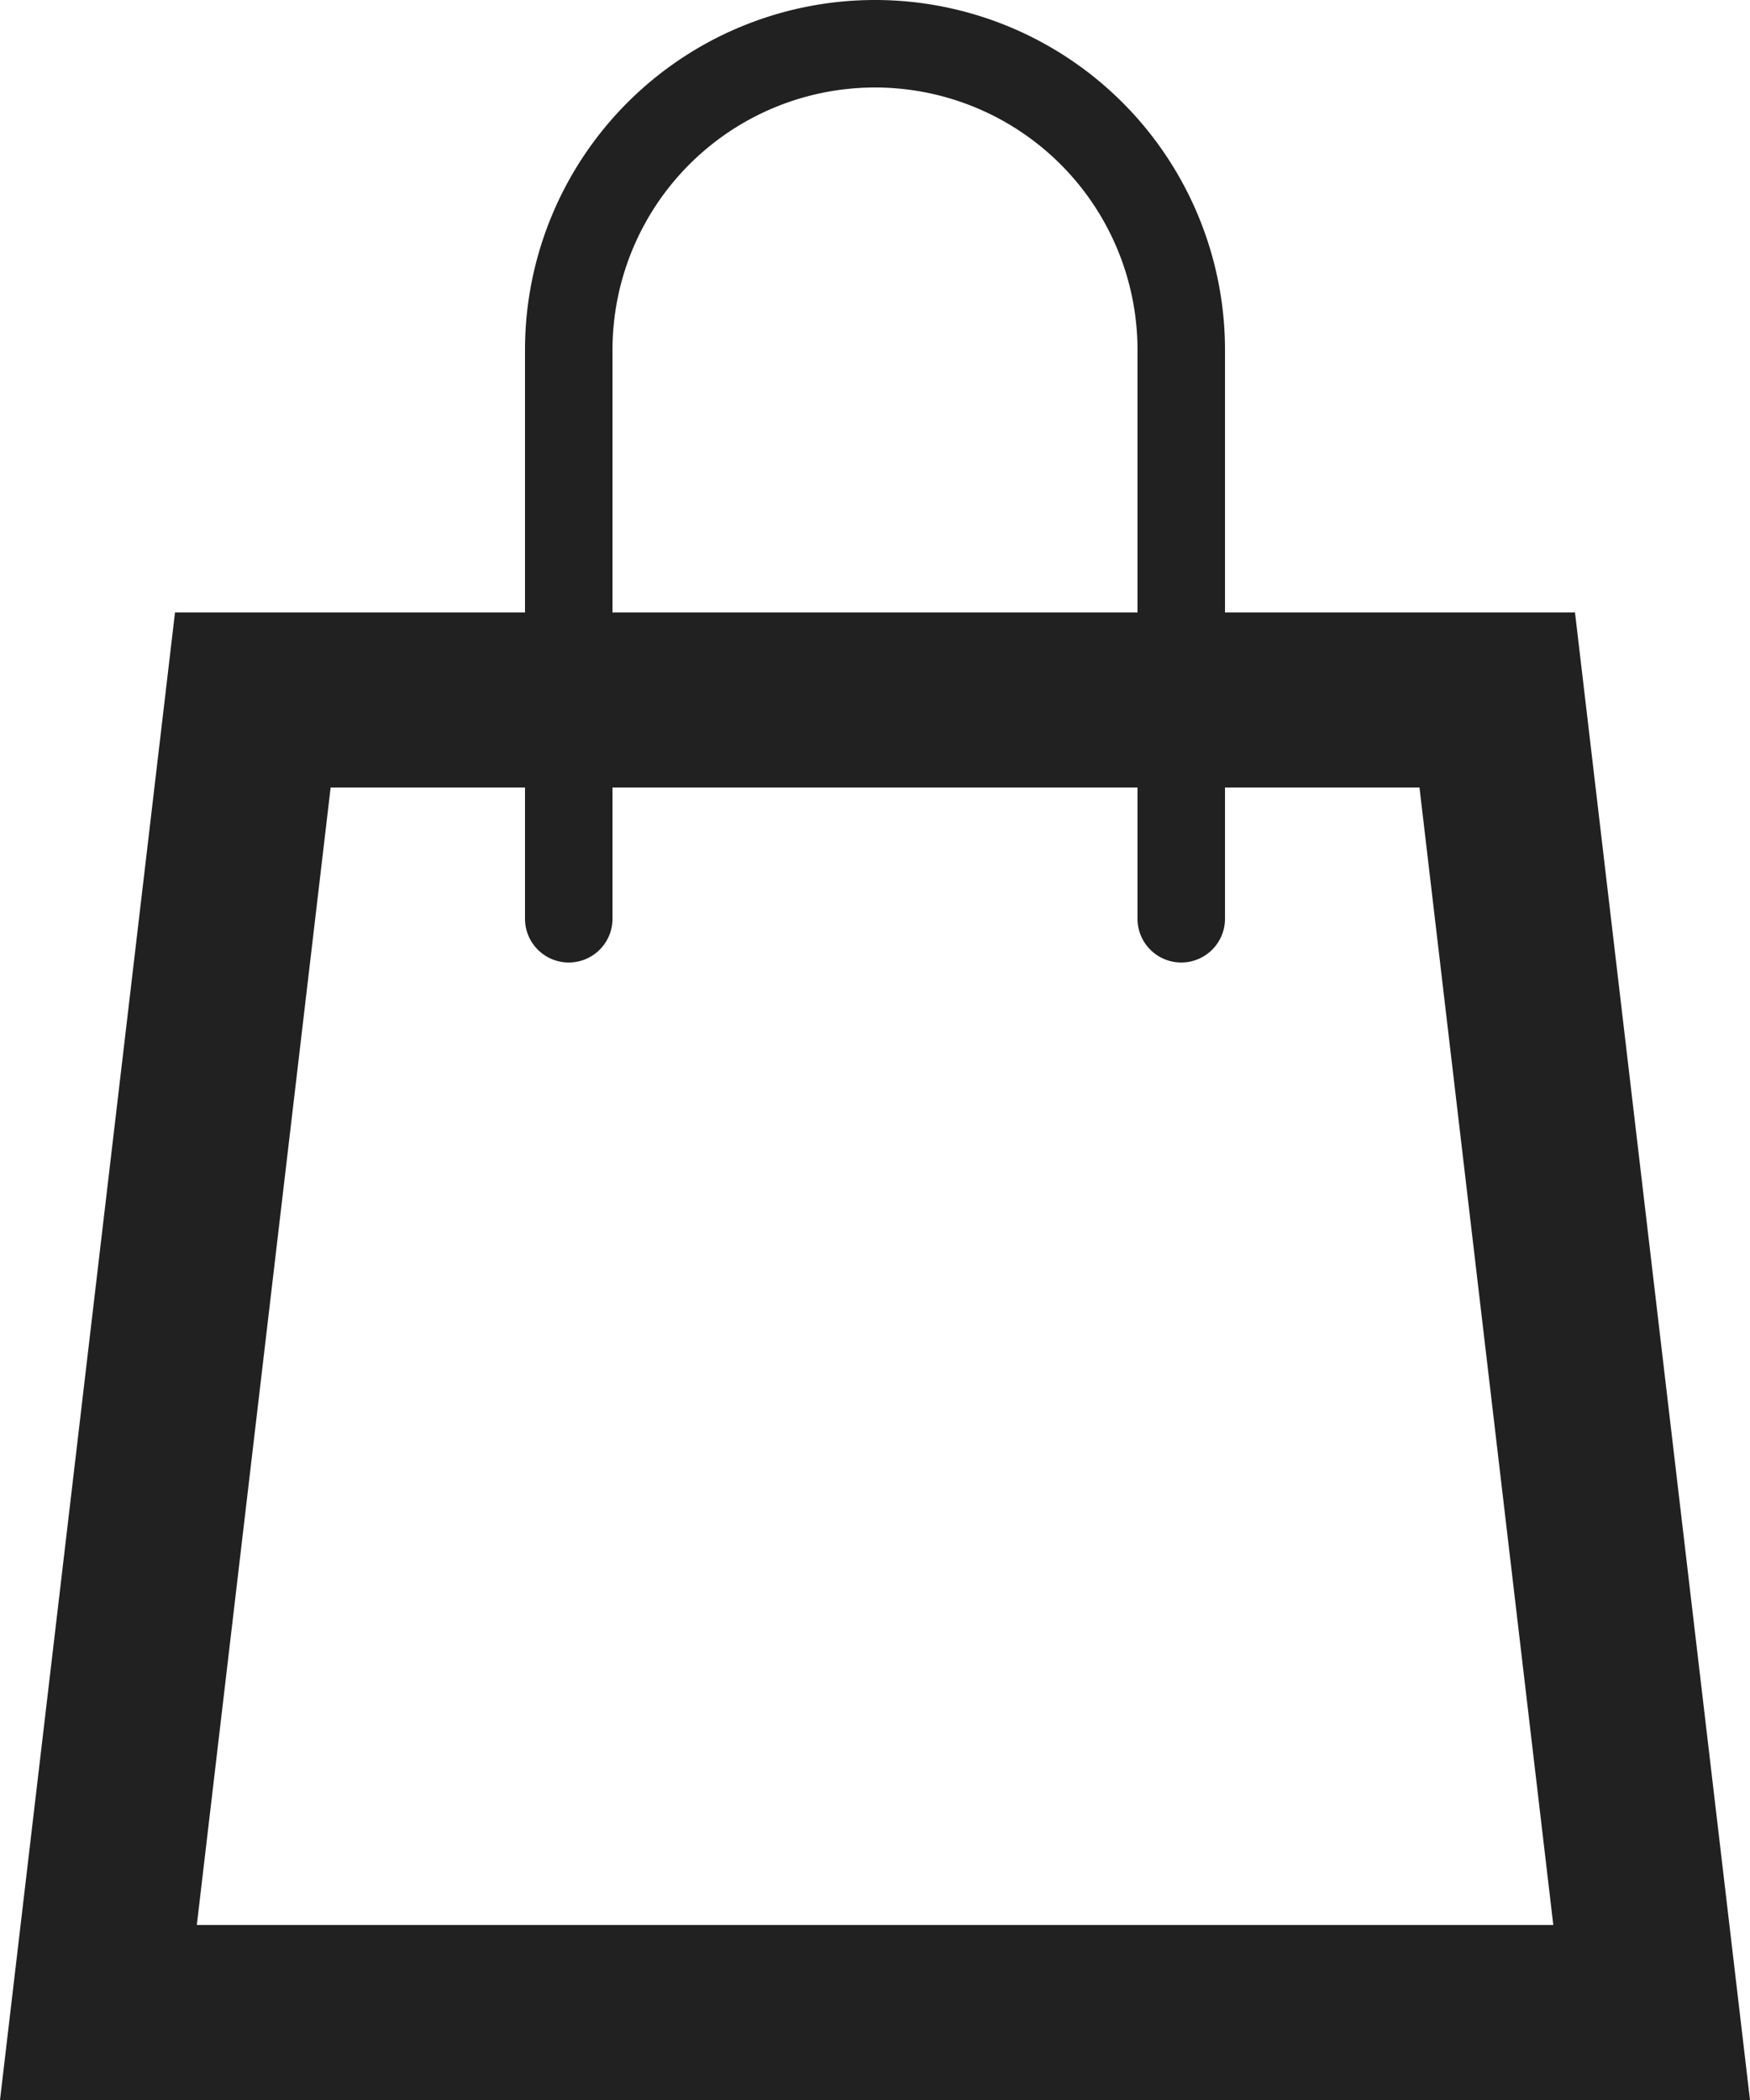 <svg xmlns="http://www.w3.org/2000/svg" width="15" height="18" viewBox="0 0 15 18"><path d="M13.5 5.25h-3V3a3 3 0 00-6 0v2.25h-3L0 18h15zM5.25 3a2.25 2.25 0 014.5 0v2.25h-4.5zM1.687 16.5l1.147-9.75H4.5v1.125a.375.375 0 00.75 0V6.75h4.5v1.125a.375.375 0 00.75 0V6.75h1.667l1.147 9.75z" fill="#212121"/></svg>